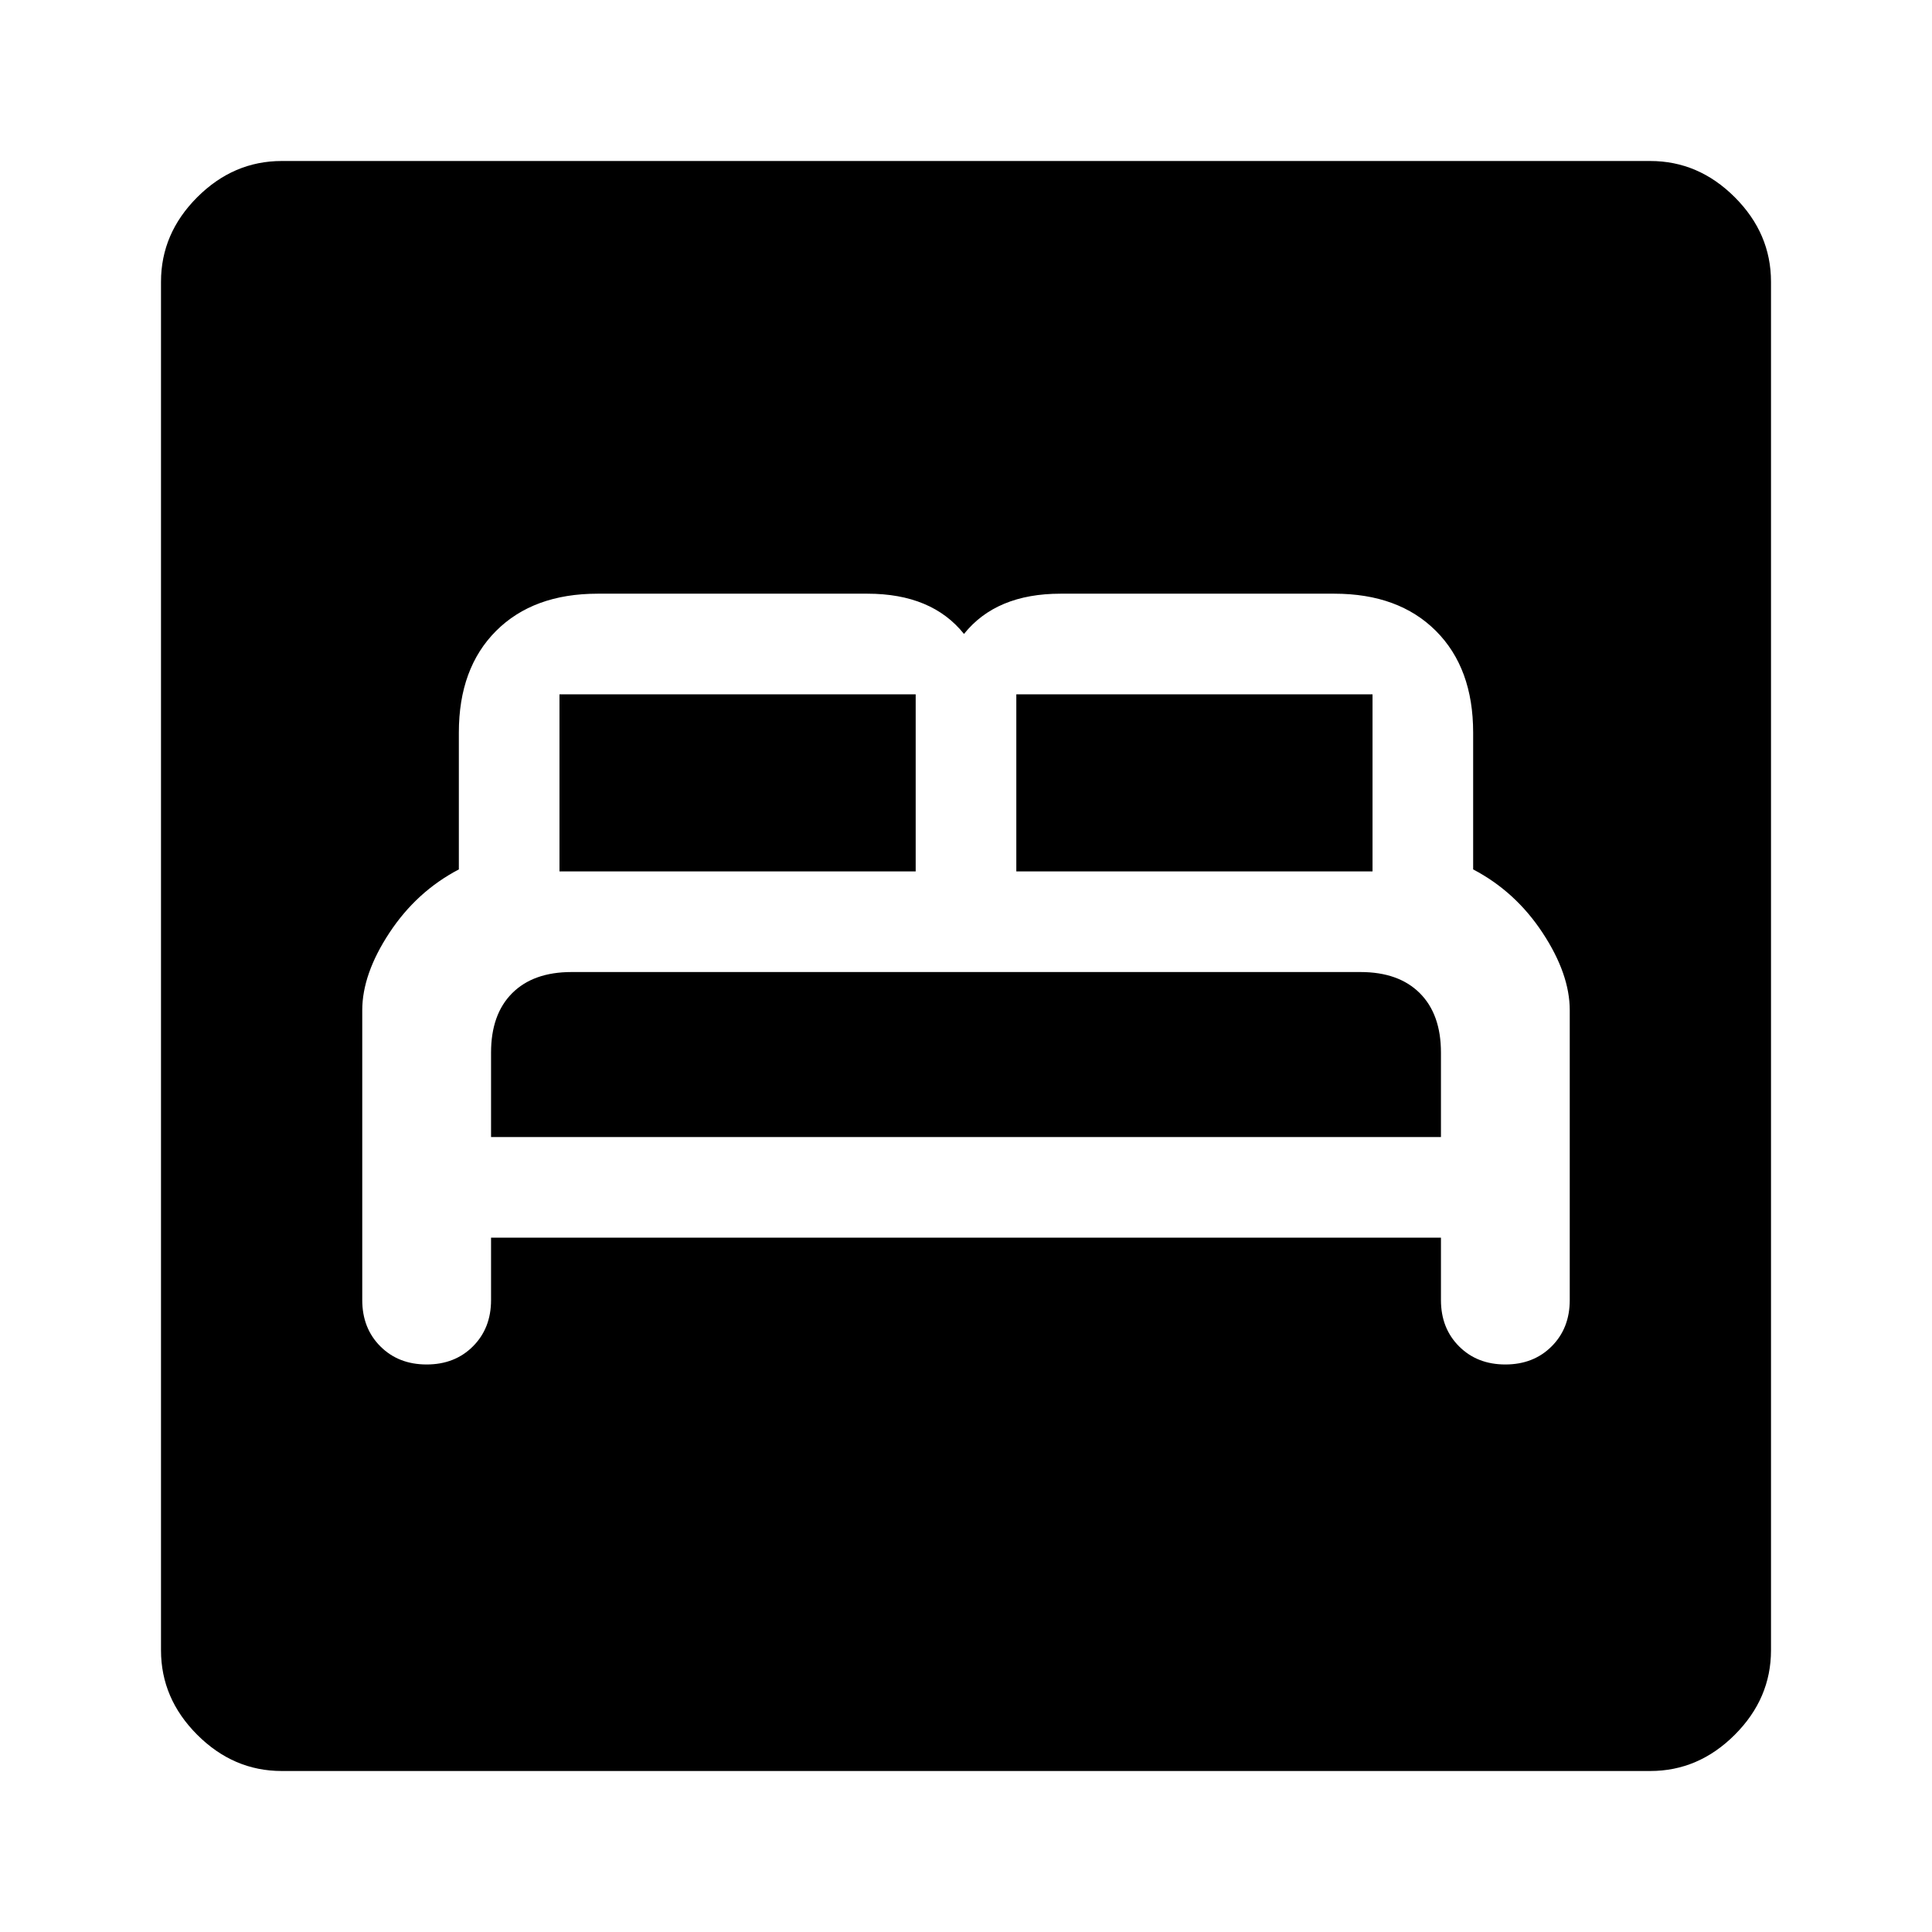 <svg xmlns="http://www.w3.org/2000/svg" height="48" width="48"><path d="M10.6 33.9Q11.3 33.9 11.75 33.45Q12.2 33 12.2 32.3V30.75H35.8V32.3Q35.8 33 36.25 33.45Q36.7 33.9 37.4 33.9Q38.1 33.9 38.55 33.45Q39 33 39 32.3V25.1Q39 24.2 38.325 23.175Q37.65 22.15 36.6 21.6V18.2Q36.6 16.6 35.675 15.675Q34.75 14.75 33.15 14.75H26.35Q25.55 14.75 24.95 15Q24.35 15.25 23.95 15.75Q23.55 15.25 22.95 15Q22.35 14.75 21.55 14.75H14.85Q13.25 14.75 12.325 15.675Q11.4 16.6 11.4 18.2V21.6Q10.35 22.15 9.675 23.175Q9 24.2 9 25.1V32.3Q9 33 9.45 33.45Q9.9 33.9 10.6 33.9ZM25.25 21.65V17.25Q25.25 17.25 25.25 17.25Q25.25 17.25 25.25 17.25H34.1Q34.1 17.25 34.1 17.25Q34.1 17.25 34.1 17.25V21.65ZM13.9 21.65V17.25Q13.9 17.25 13.9 17.25Q13.9 17.25 13.9 17.25H22.75Q22.75 17.25 22.75 17.25Q22.75 17.25 22.75 17.25V21.65ZM12.2 28.25V26.15Q12.2 25.2 12.725 24.675Q13.25 24.15 14.2 24.15H33.8Q34.75 24.15 35.275 24.675Q35.8 25.2 35.8 26.15V28.25ZM7 44Q5.8 44 4.9 43.1Q4 42.2 4 41V7Q4 5.8 4.9 4.9Q5.8 4 7 4H41Q42.2 4 43.1 4.9Q44 5.8 44 7V41Q44 42.2 43.1 43.1Q42.2 44 41 44Z"/></svg>
